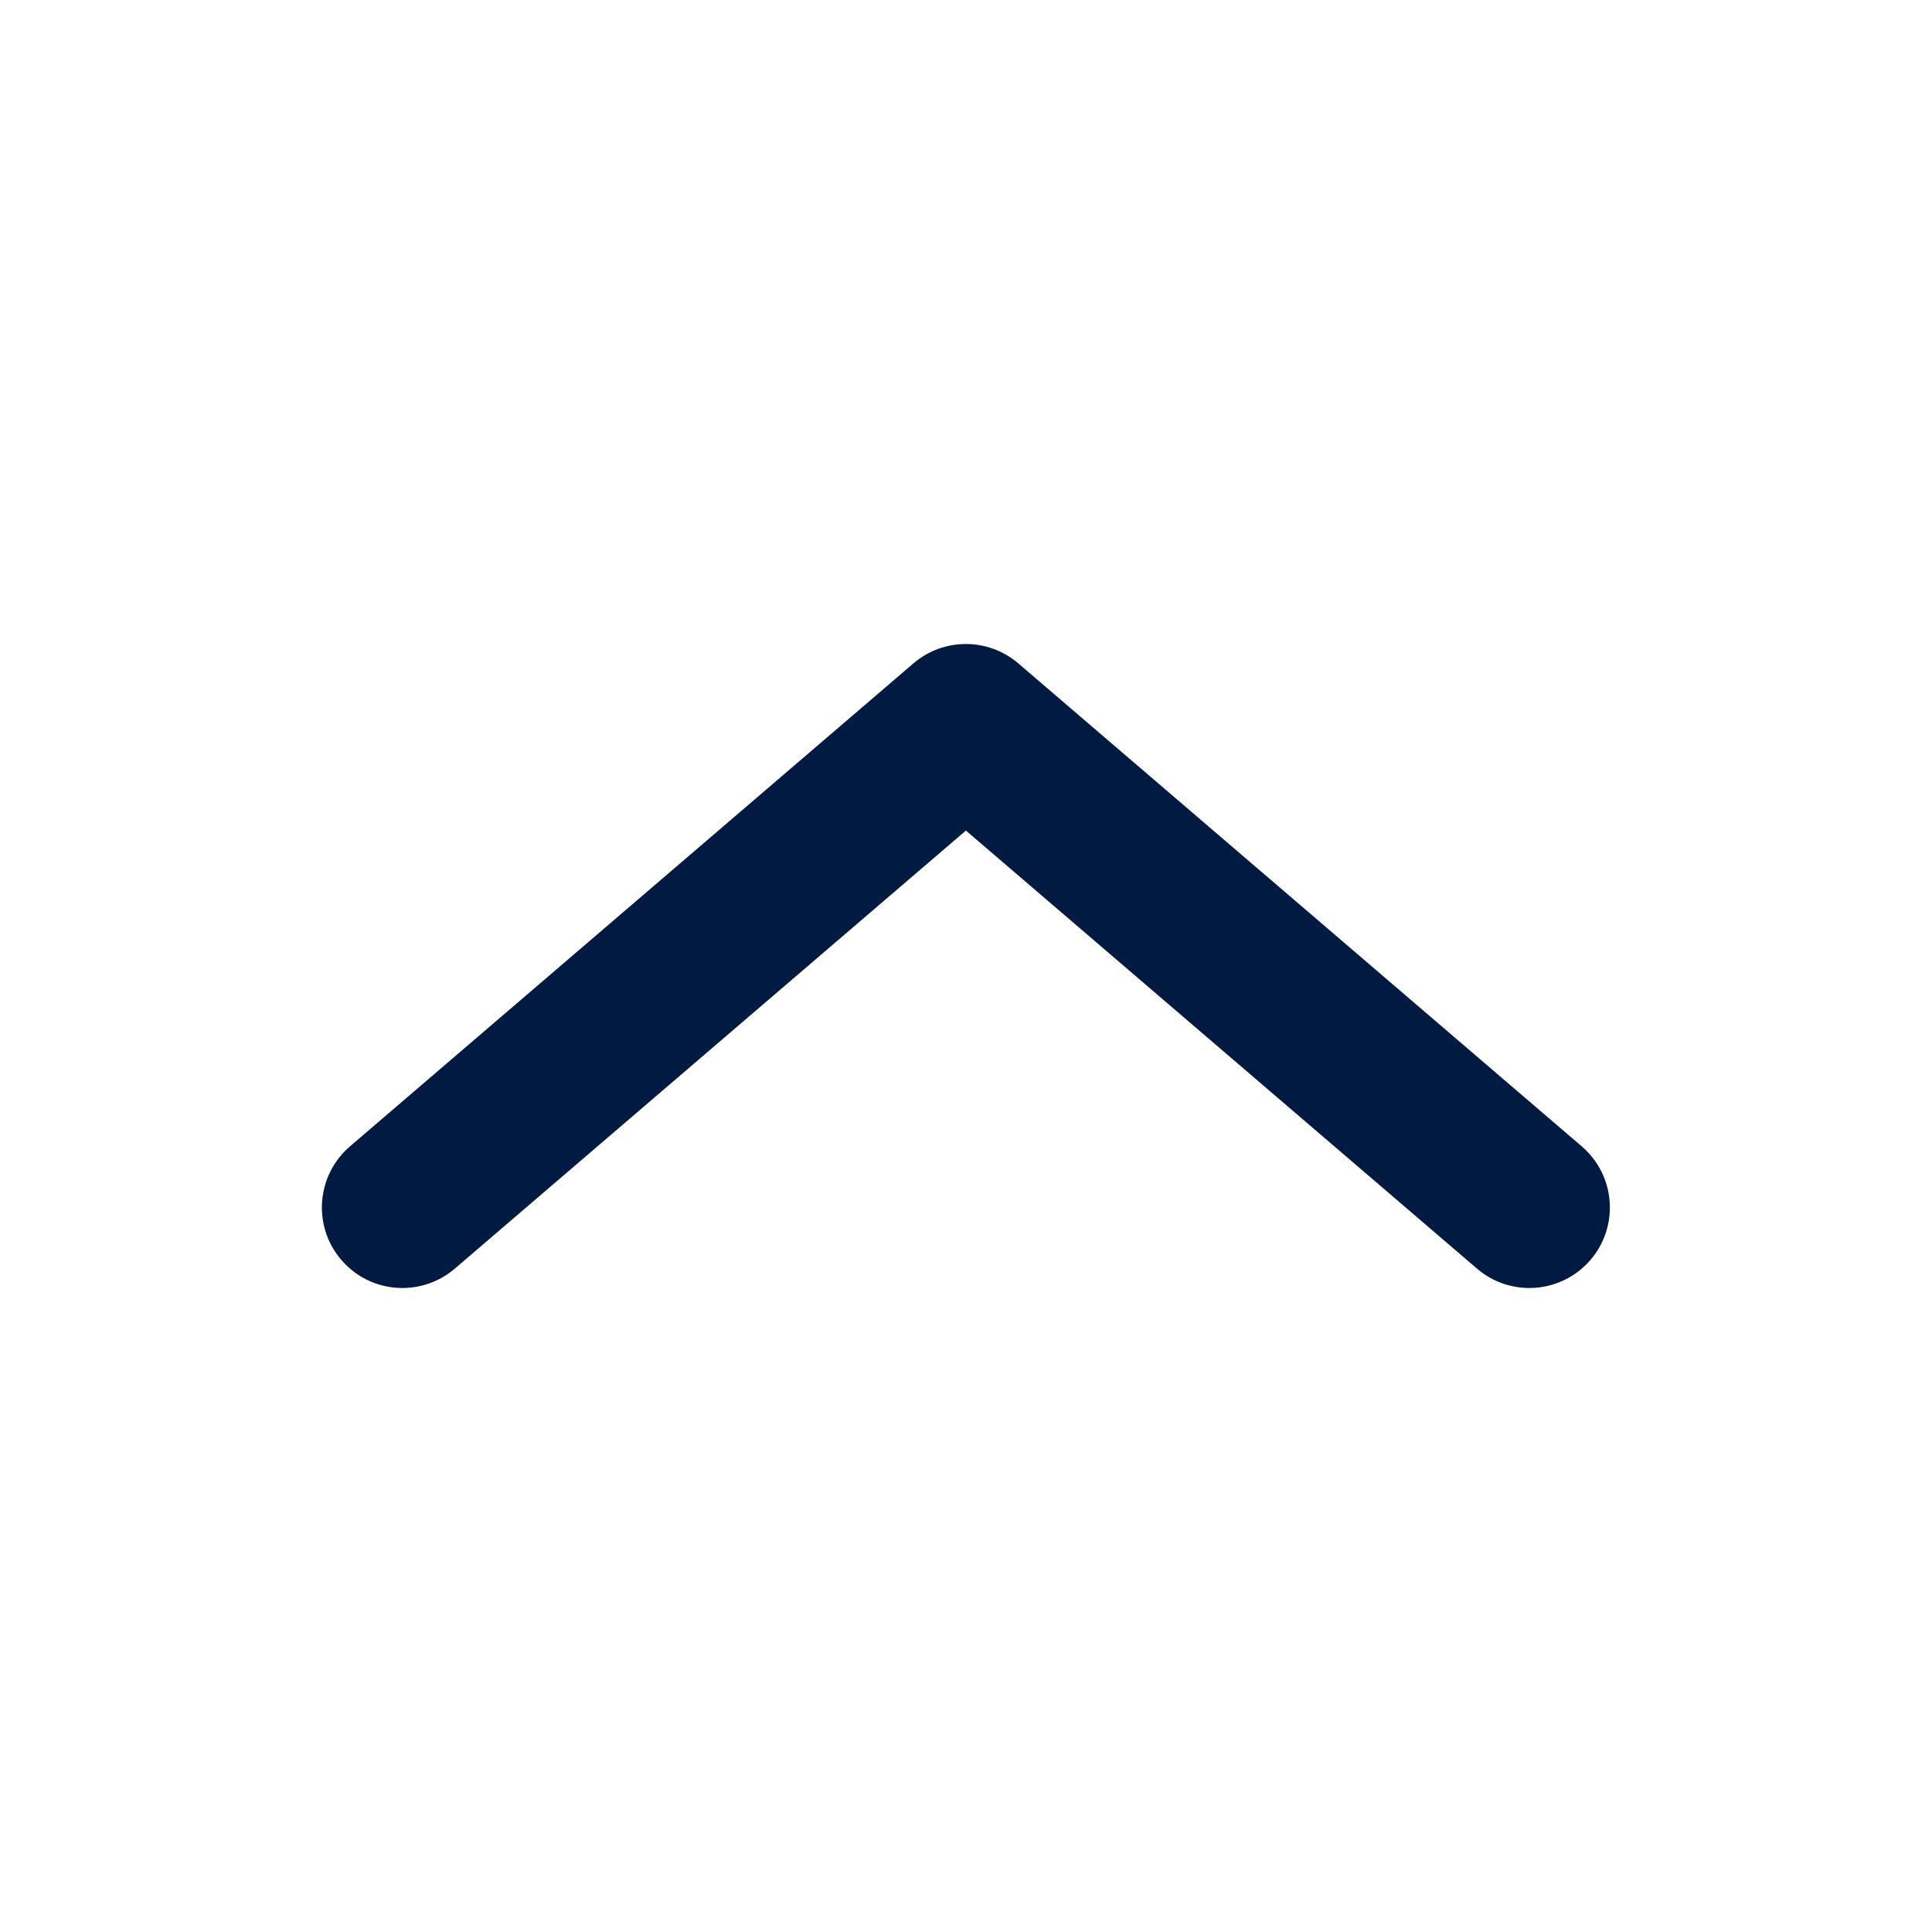 <svg width="20" height="20" viewBox="0 0 20 20" fill="none" xmlns="http://www.w3.org/2000/svg">
<path fill-rule="evenodd" clip-rule="evenodd" d="M9.456 6.867C9.768 6.6 10.229 6.6 10.541 6.867L16.374 11.867C16.724 12.167 16.764 12.693 16.465 13.042C16.165 13.392 15.639 13.432 15.29 13.133L9.999 8.598L4.708 13.133C4.358 13.432 3.832 13.392 3.533 13.042C3.233 12.693 3.274 12.167 3.623 11.867L9.456 6.867Z" fill="#001A41"/>
</svg>
